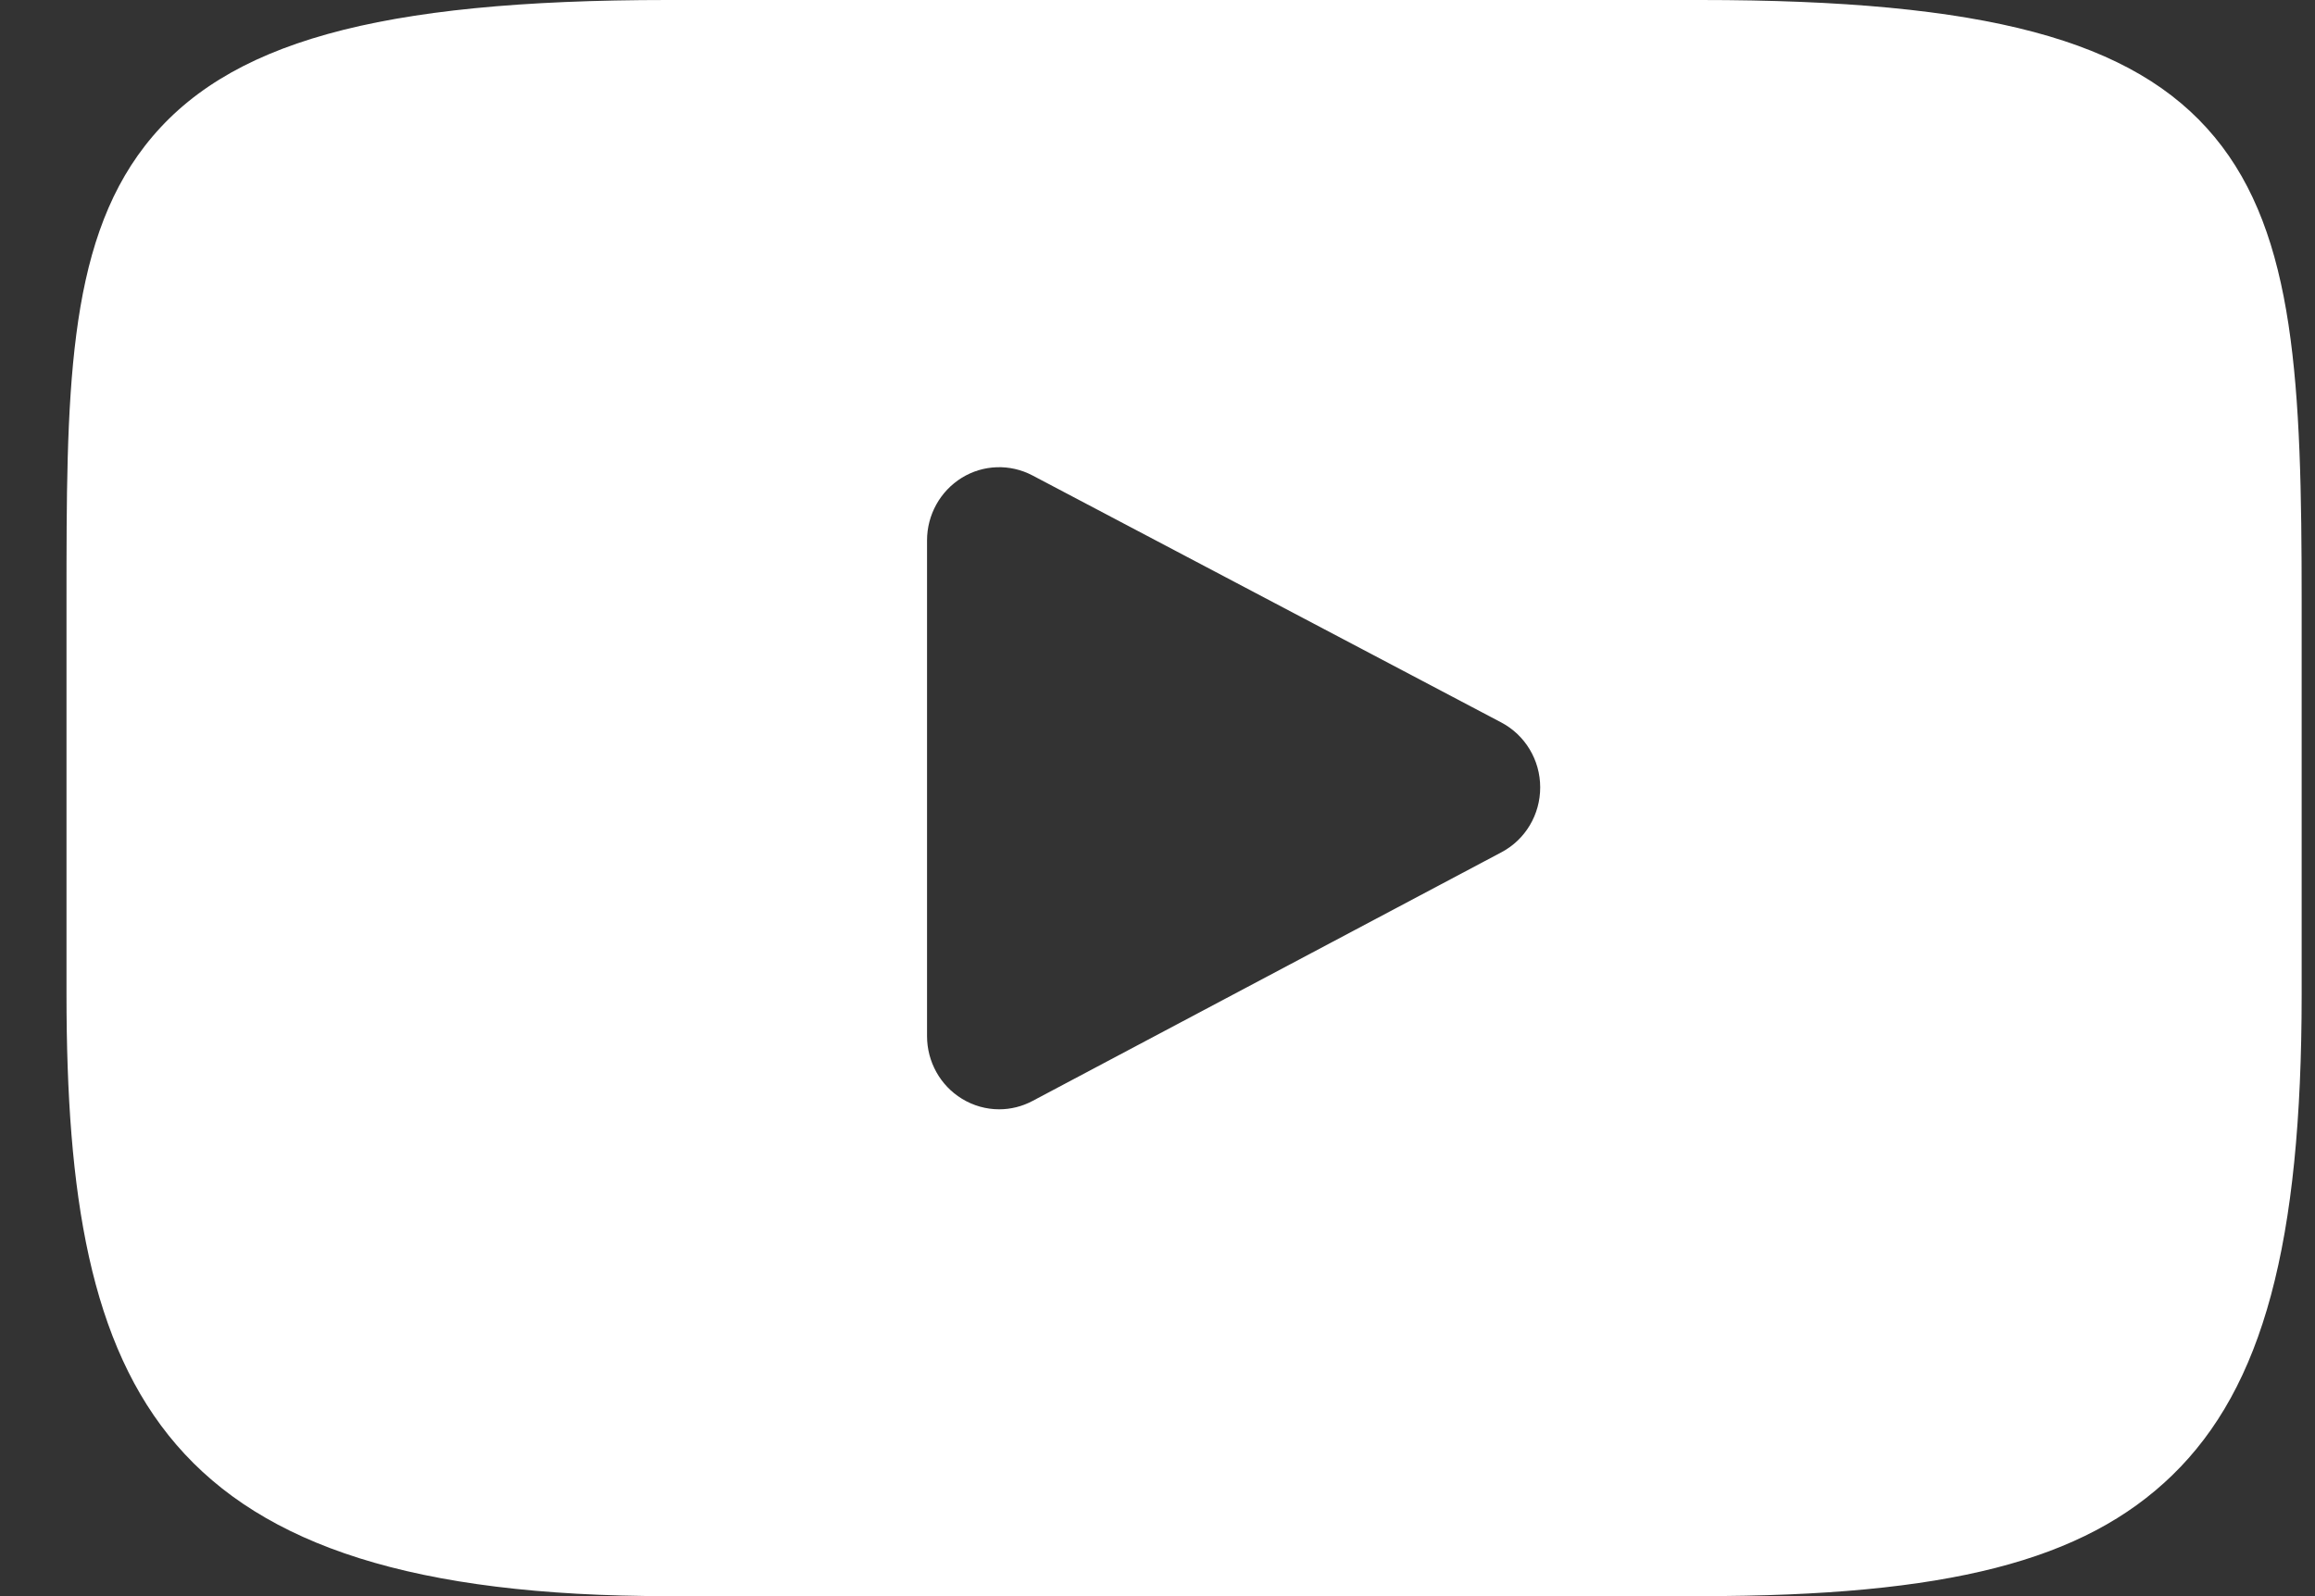 <svg width="29" height="20" viewBox="0 0 29 20" fill="none" xmlns="http://www.w3.org/2000/svg">
<rect x="0" y="0" width="29" height="20" fill="#333333" stroke="none"/>
<path d="M27.742 1.717C26.731 0.497 24.865 0 21.301 0H8.365C4.72 0 2.822 0.53 1.815 1.828C0.833 3.094 0.833 4.959 0.833 7.54V12.46C0.833 17.461 1.998 20 8.365 20H21.301C24.392 20 26.104 19.561 27.212 18.485C28.349 17.381 28.833 15.579 28.833 12.46V7.54C28.833 4.818 28.757 2.942 27.742 1.717ZM18.809 10.679L12.935 13.795C12.804 13.865 12.66 13.9 12.517 13.9C12.354 13.9 12.192 13.855 12.049 13.767C11.778 13.601 11.613 13.303 11.613 12.983V6.771C11.613 6.451 11.778 6.154 12.048 5.987C12.317 5.821 12.653 5.81 12.933 5.957L18.807 9.053C19.106 9.211 19.294 9.524 19.294 9.865C19.295 10.207 19.108 10.521 18.809 10.679Z" fill="white"/>
</svg>
